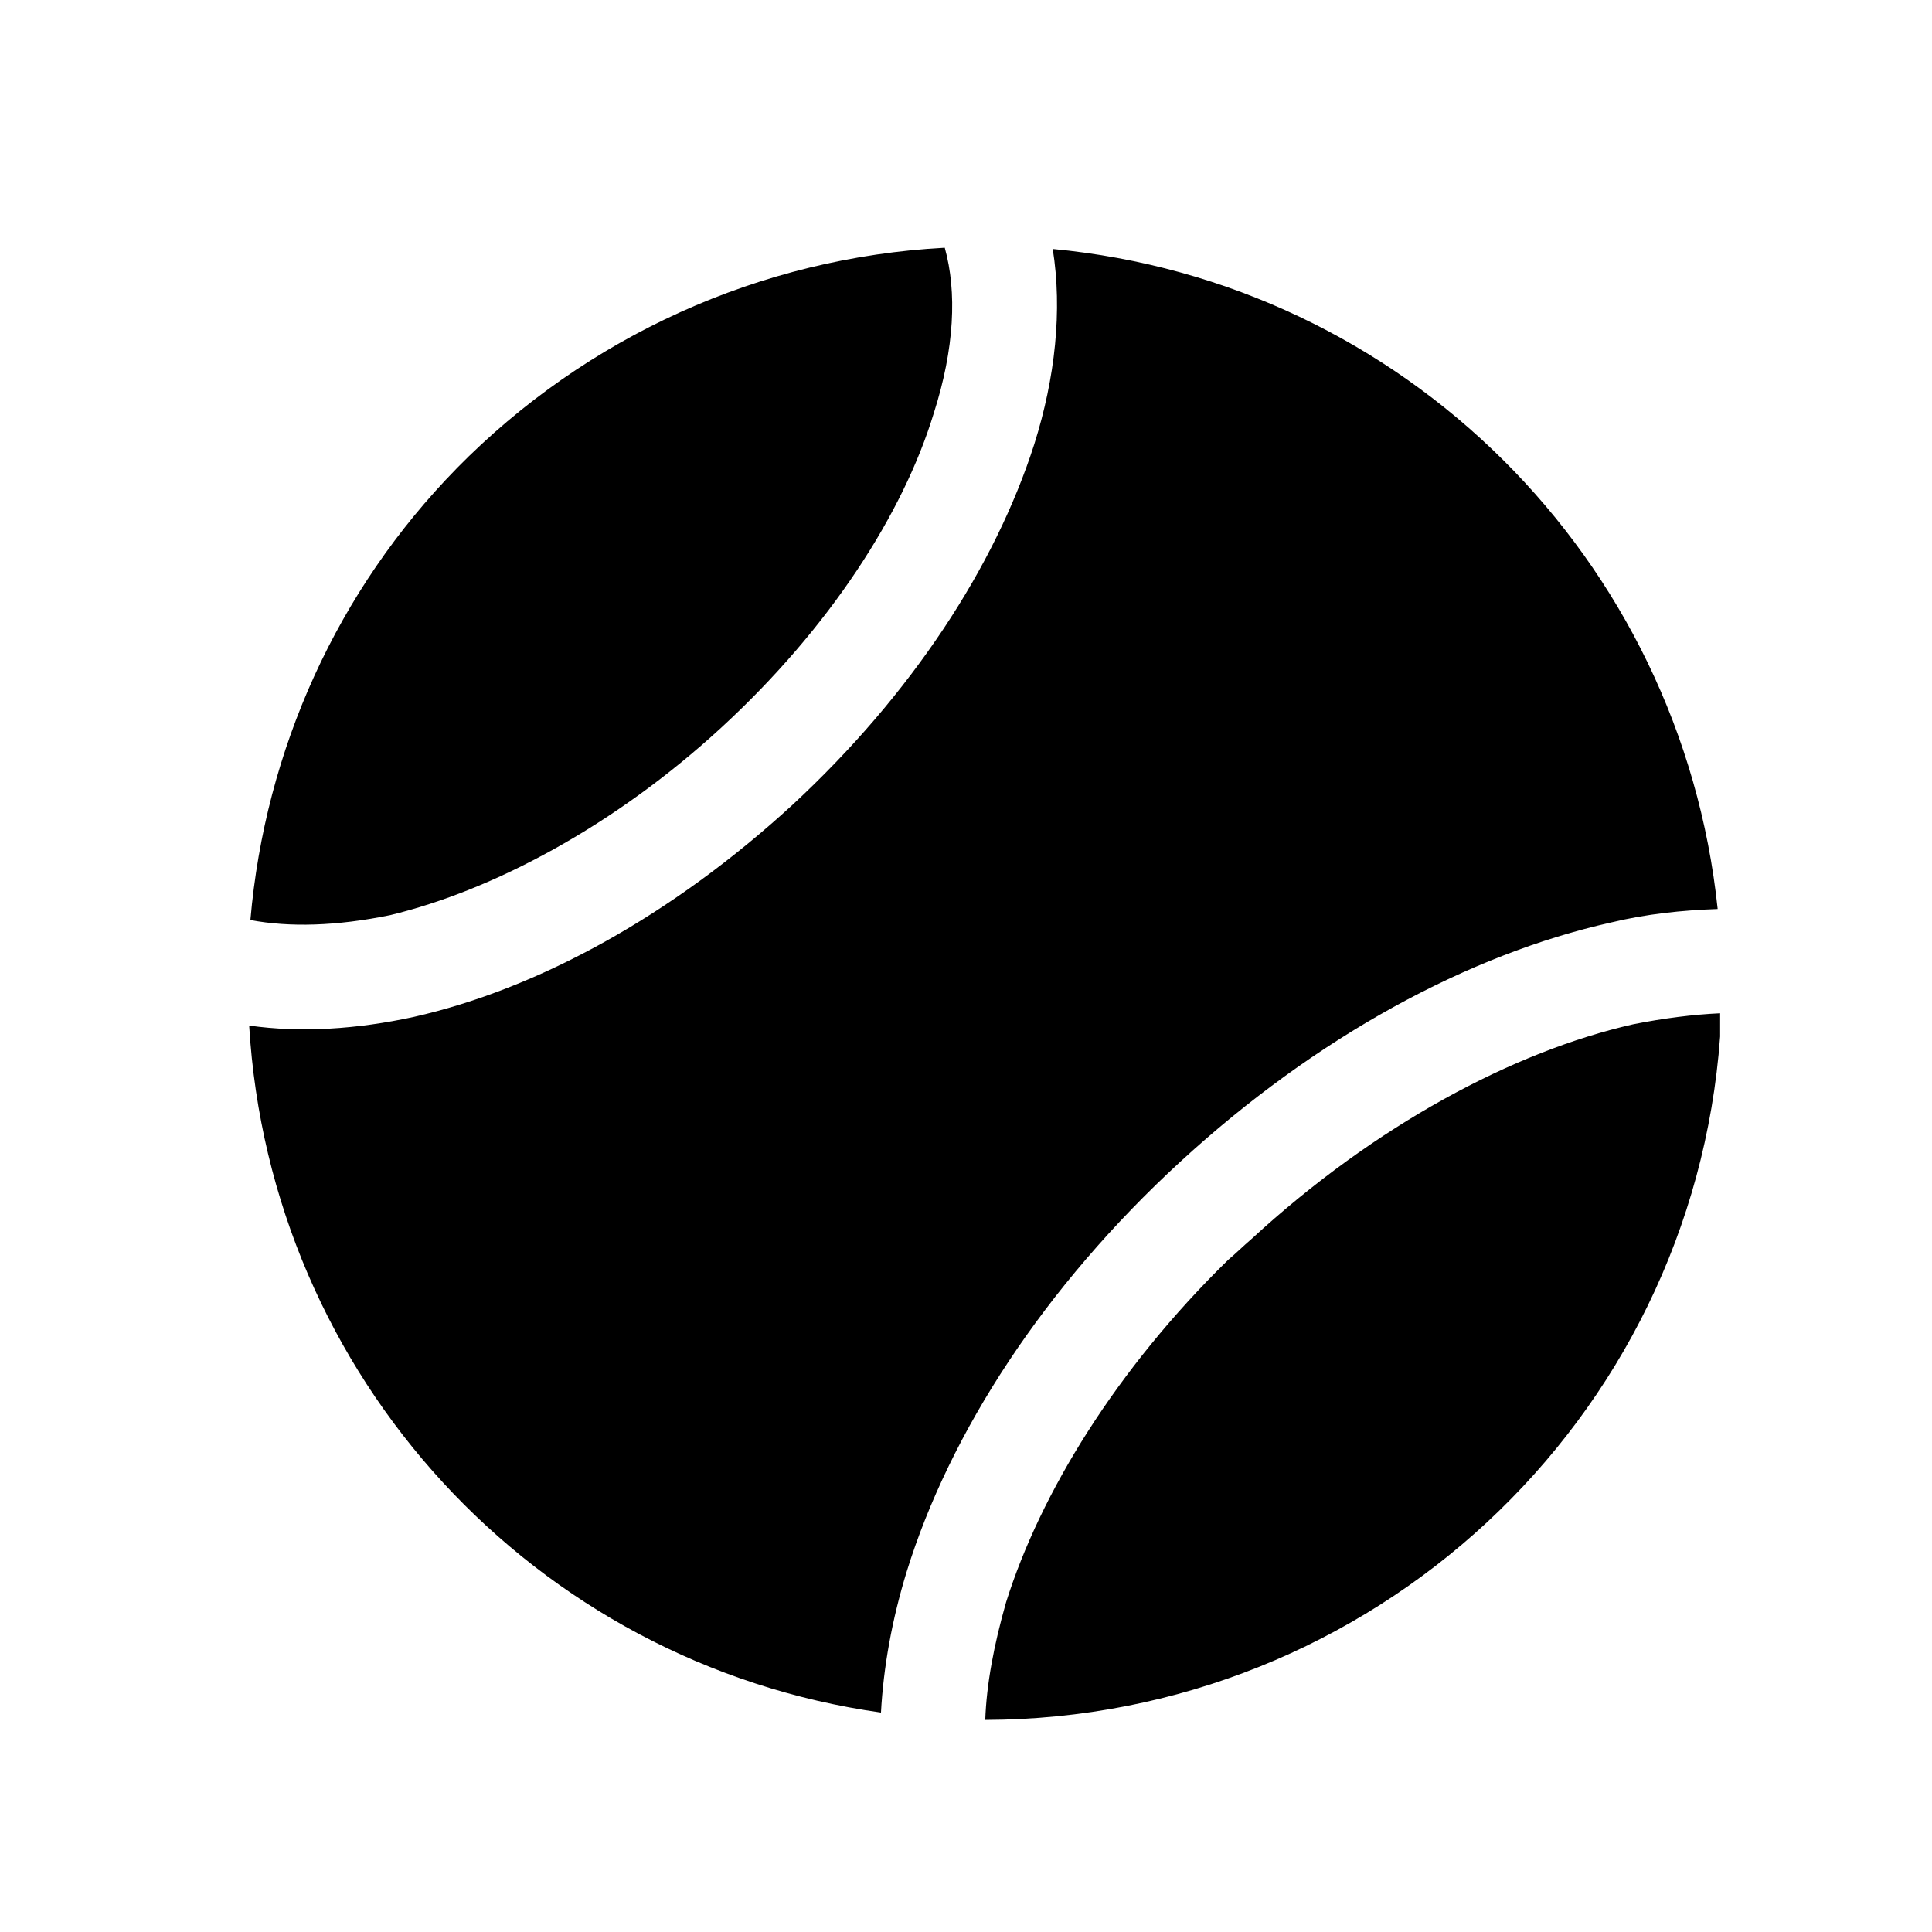 <svg xmlns="http://www.w3.org/2000/svg" xmlns:xlink="http://www.w3.org/1999/xlink" width="500" zoomAndPan="magnify" viewBox="0 0 375 375" height="500" preserveAspectRatio="xMidYMid meet" version="1.2"><defs><clipPath id="0792418774"><path d="M 48.086 48.086 L 333.836 48.086 L 333.836 333.836 L 48.086 333.836 Z M 48.086 48.086 "/></clipPath></defs><g id="6779c97551"><g clip-rule="nonzero" clip-path="url(#0792418774)"><path style=" stroke:none;fill-rule:nonzero;fill:#000000;fill-opacity:1;" d="M 88.609 90.953 C 65.508 114.523 51.461 145.48 48.602 178.578 C 56.223 180.008 65.27 179.77 75.75 177.625 C 95.512 172.859 119.086 160.477 140.043 141.191 C 160.996 121.902 175.285 99.758 181.238 80.23 C 185.285 67.609 185.762 56.656 183.379 48.086 C 147.66 49.988 113.848 65.23 88.609 90.945 Z M 48.363 199.059 C 52.414 267.16 103.609 322.883 170.996 332.406 C 171.473 323.598 173.141 314.309 176 305.023 C 184.332 278.113 202.668 249.777 229.102 225.488 C 255.531 201.199 285.059 185.246 312.68 179.059 C 319.586 177.391 326.492 176.676 333.398 176.438 C 326.254 108.336 272.438 54.758 204.336 48.328 C 206.238 60.234 204.812 73.328 200.762 86.188 C 193.145 110 176.949 134.766 153.852 156.195 C 130.516 177.629 104.562 191.914 80.273 197.391 C 69.32 199.773 58.367 200.488 48.363 199.059 Z M 238.387 244.539 C 216.719 265.734 201.953 289.785 195.285 310.977 C 192.906 319.309 191.477 326.93 191.238 333.836 C 266.246 333.602 328.398 275.973 333.875 201.199 C 333.875 199.773 333.875 198.105 333.875 196.676 C 328.633 196.914 322.922 197.633 316.969 198.82 C 293.867 204.059 266.961 218.348 242.91 240.492 C 241.242 241.922 239.816 243.348 238.387 244.539 Z M 238.387 244.539 "/></g><g style="fill:#000000;fill-opacity:1;"><g transform="translate(198.68, 133.759)"><path style="stroke:none" d="M 0.219 0.016 C 0.164 0.016 0.125 0 0.094 -0.031 C 0.062 -0.062 0.047 -0.102 0.047 -0.156 C 0.047 -0.188 0.051 -0.211 0.062 -0.234 C 0.082 -0.254 0.102 -0.27 0.125 -0.281 C 0.156 -0.301 0.195 -0.312 0.25 -0.312 C 0.281 -0.32 0.305 -0.328 0.328 -0.328 C 0.348 -0.336 0.363 -0.348 0.375 -0.359 C 0.383 -0.367 0.391 -0.383 0.391 -0.406 C 0.391 -0.426 0.379 -0.441 0.359 -0.453 C 0.336 -0.473 0.312 -0.484 0.281 -0.484 C 0.238 -0.484 0.207 -0.473 0.188 -0.453 C 0.164 -0.441 0.145 -0.426 0.125 -0.406 L 0.109 -0.406 L 0.078 -0.453 C 0.098 -0.484 0.125 -0.504 0.156 -0.516 C 0.188 -0.535 0.227 -0.547 0.281 -0.547 C 0.344 -0.547 0.391 -0.531 0.422 -0.5 C 0.453 -0.477 0.469 -0.441 0.469 -0.391 L 0.469 -0.109 C 0.469 -0.078 0.477 -0.062 0.5 -0.062 C 0.508 -0.062 0.52 -0.062 0.531 -0.062 L 0.547 -0.016 C 0.535 -0.004 0.523 0 0.516 0 C 0.504 0 0.492 0 0.484 0 C 0.453 0 0.43 -0.004 0.422 -0.016 C 0.41 -0.023 0.398 -0.047 0.391 -0.078 L 0.375 -0.078 C 0.363 -0.047 0.344 -0.02 0.312 0 C 0.289 0.008 0.258 0.016 0.219 0.016 Z M 0.234 -0.047 C 0.266 -0.047 0.289 -0.051 0.312 -0.062 C 0.332 -0.082 0.348 -0.102 0.359 -0.125 C 0.379 -0.156 0.391 -0.188 0.391 -0.219 L 0.391 -0.281 L 0.375 -0.297 C 0.363 -0.285 0.348 -0.273 0.328 -0.266 C 0.316 -0.266 0.297 -0.258 0.266 -0.25 C 0.234 -0.25 0.207 -0.242 0.188 -0.234 C 0.164 -0.223 0.148 -0.211 0.141 -0.203 C 0.141 -0.191 0.141 -0.176 0.141 -0.156 C 0.141 -0.125 0.145 -0.098 0.156 -0.078 C 0.176 -0.055 0.203 -0.047 0.234 -0.047 Z M 0.234 -0.047 "/></g></g></g></svg>